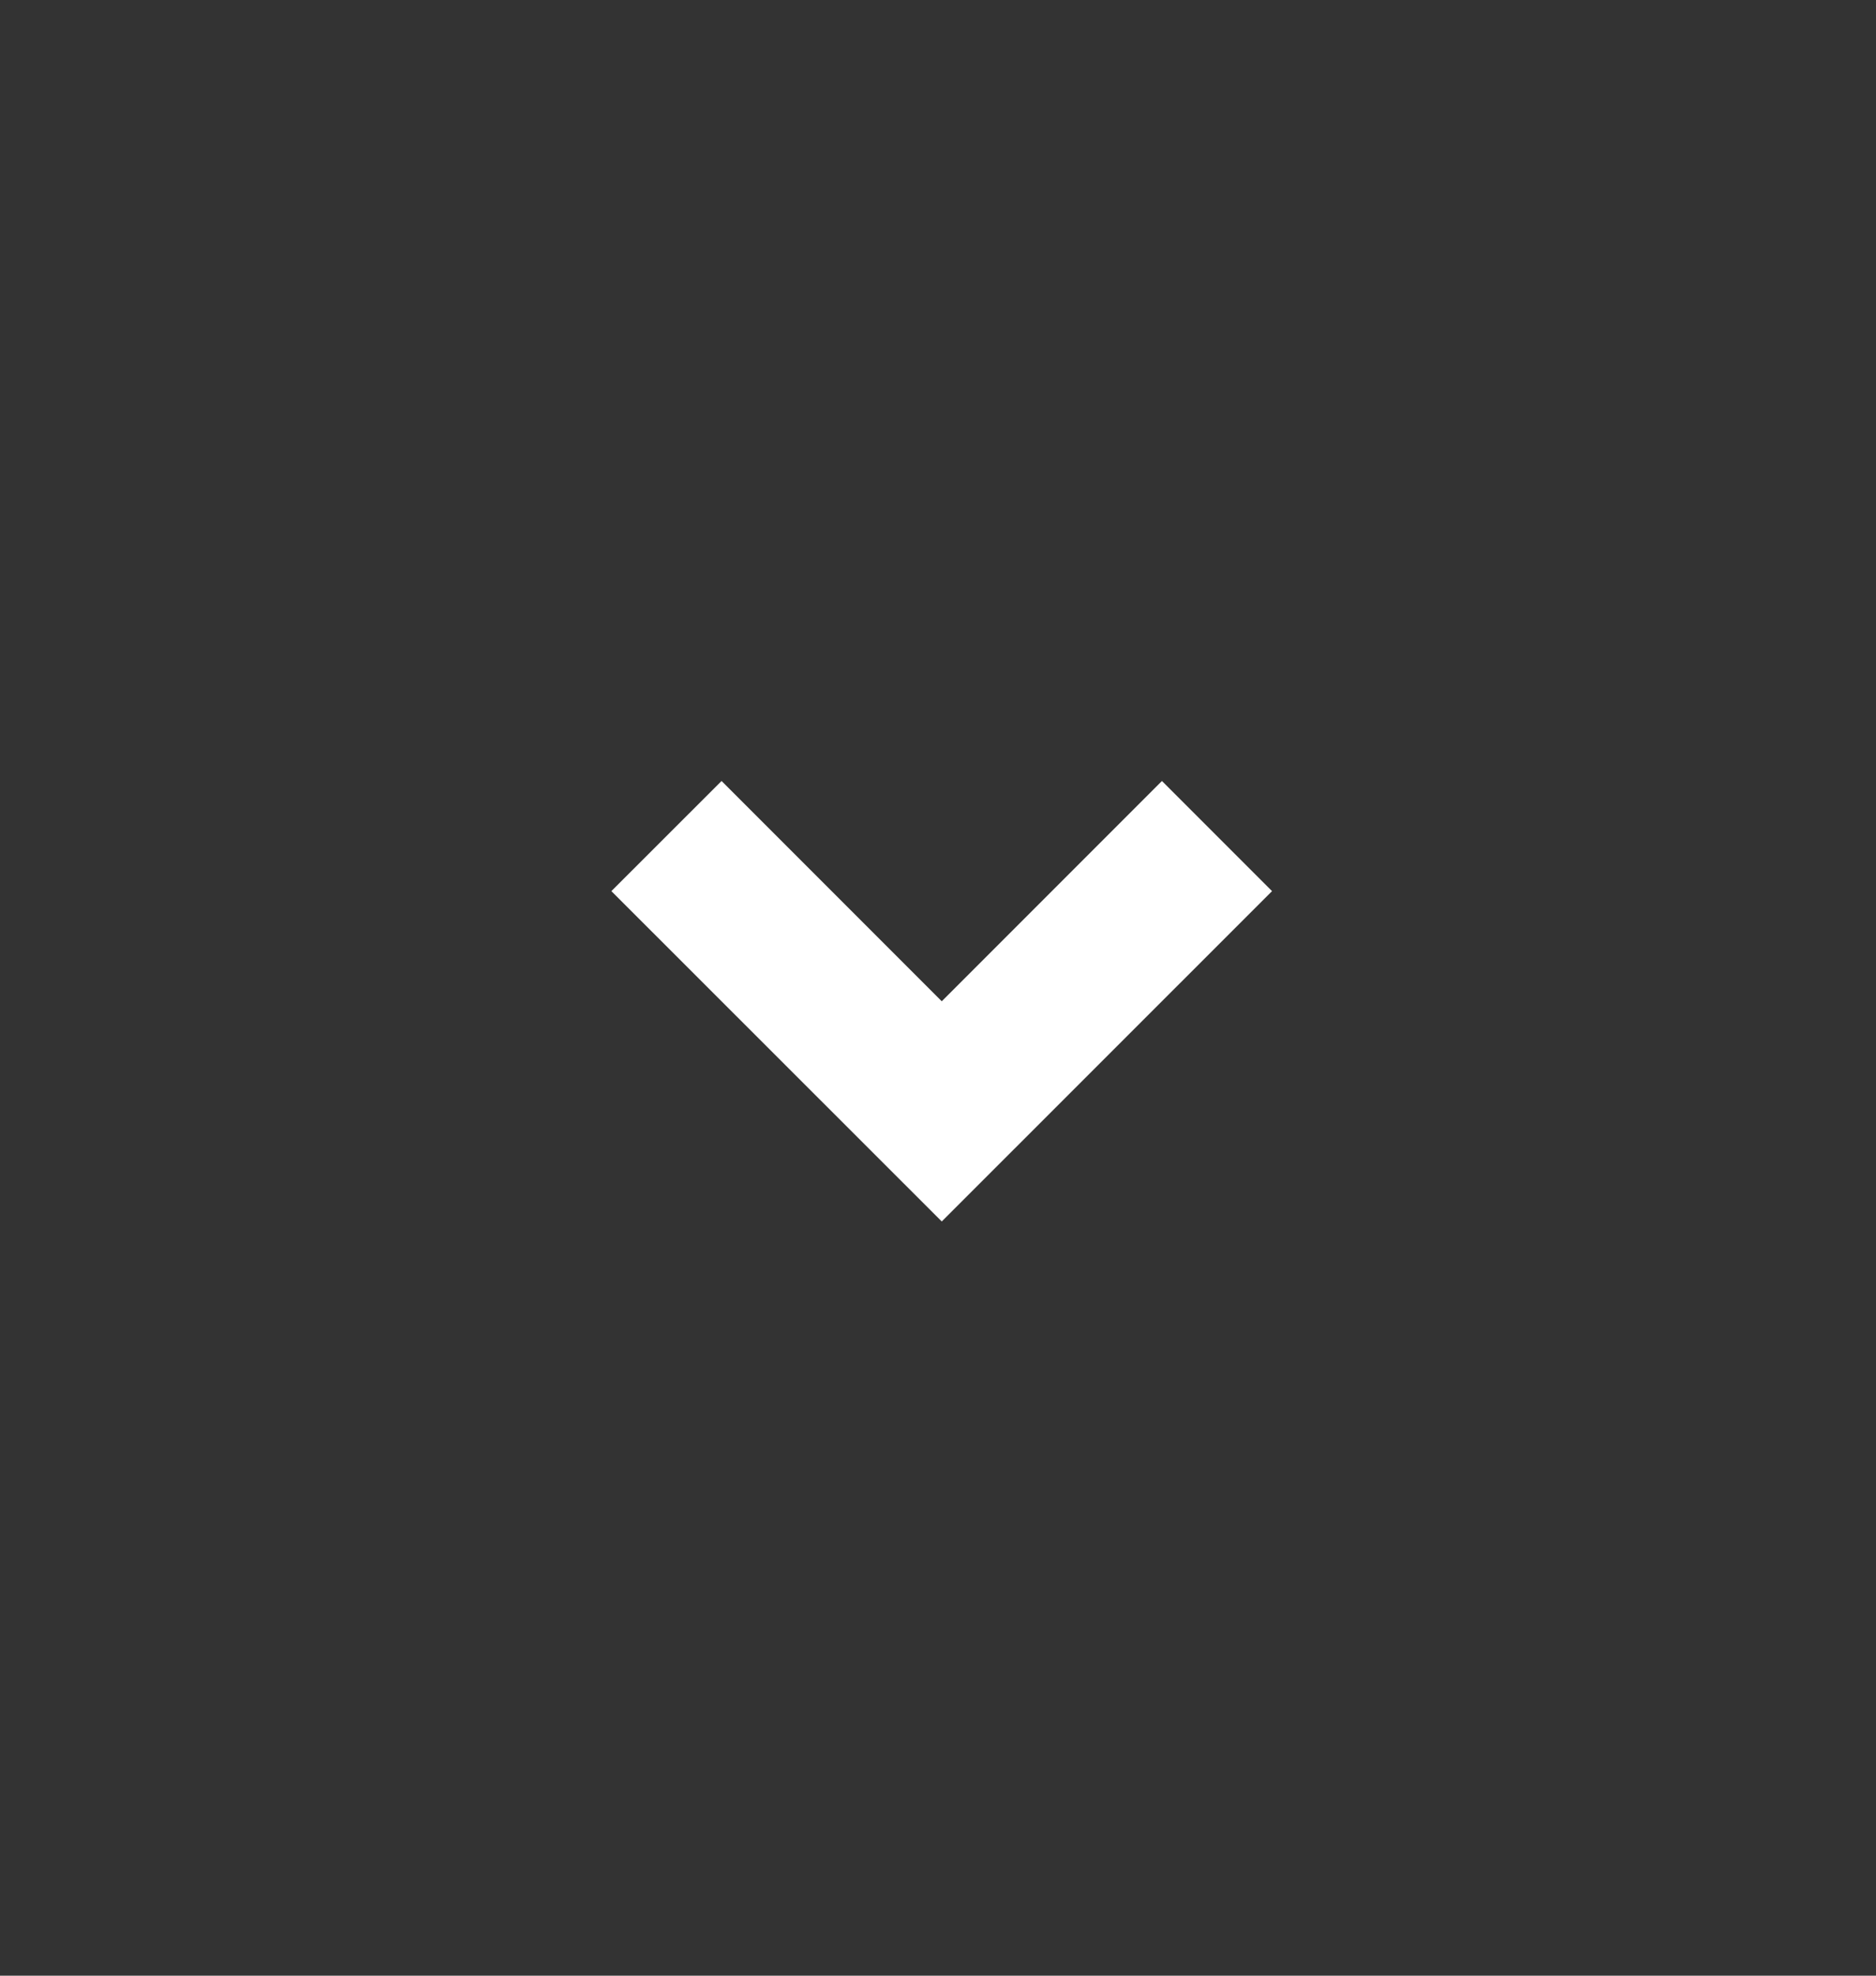 <svg width="19" height="20" viewBox="0 0 19 20" fill="none" xmlns="http://www.w3.org/2000/svg">
<rect x="0" y="0" width="19" height="20" fill="#333333" stroke="none"/>
<path d="M9.538 12.365L6.192 9.021L7.308 7.906L9.538 10.136L11.768 7.906L12.883 9.021L9.538 12.365Z" fill="#FFFFFF"/>
</svg>

